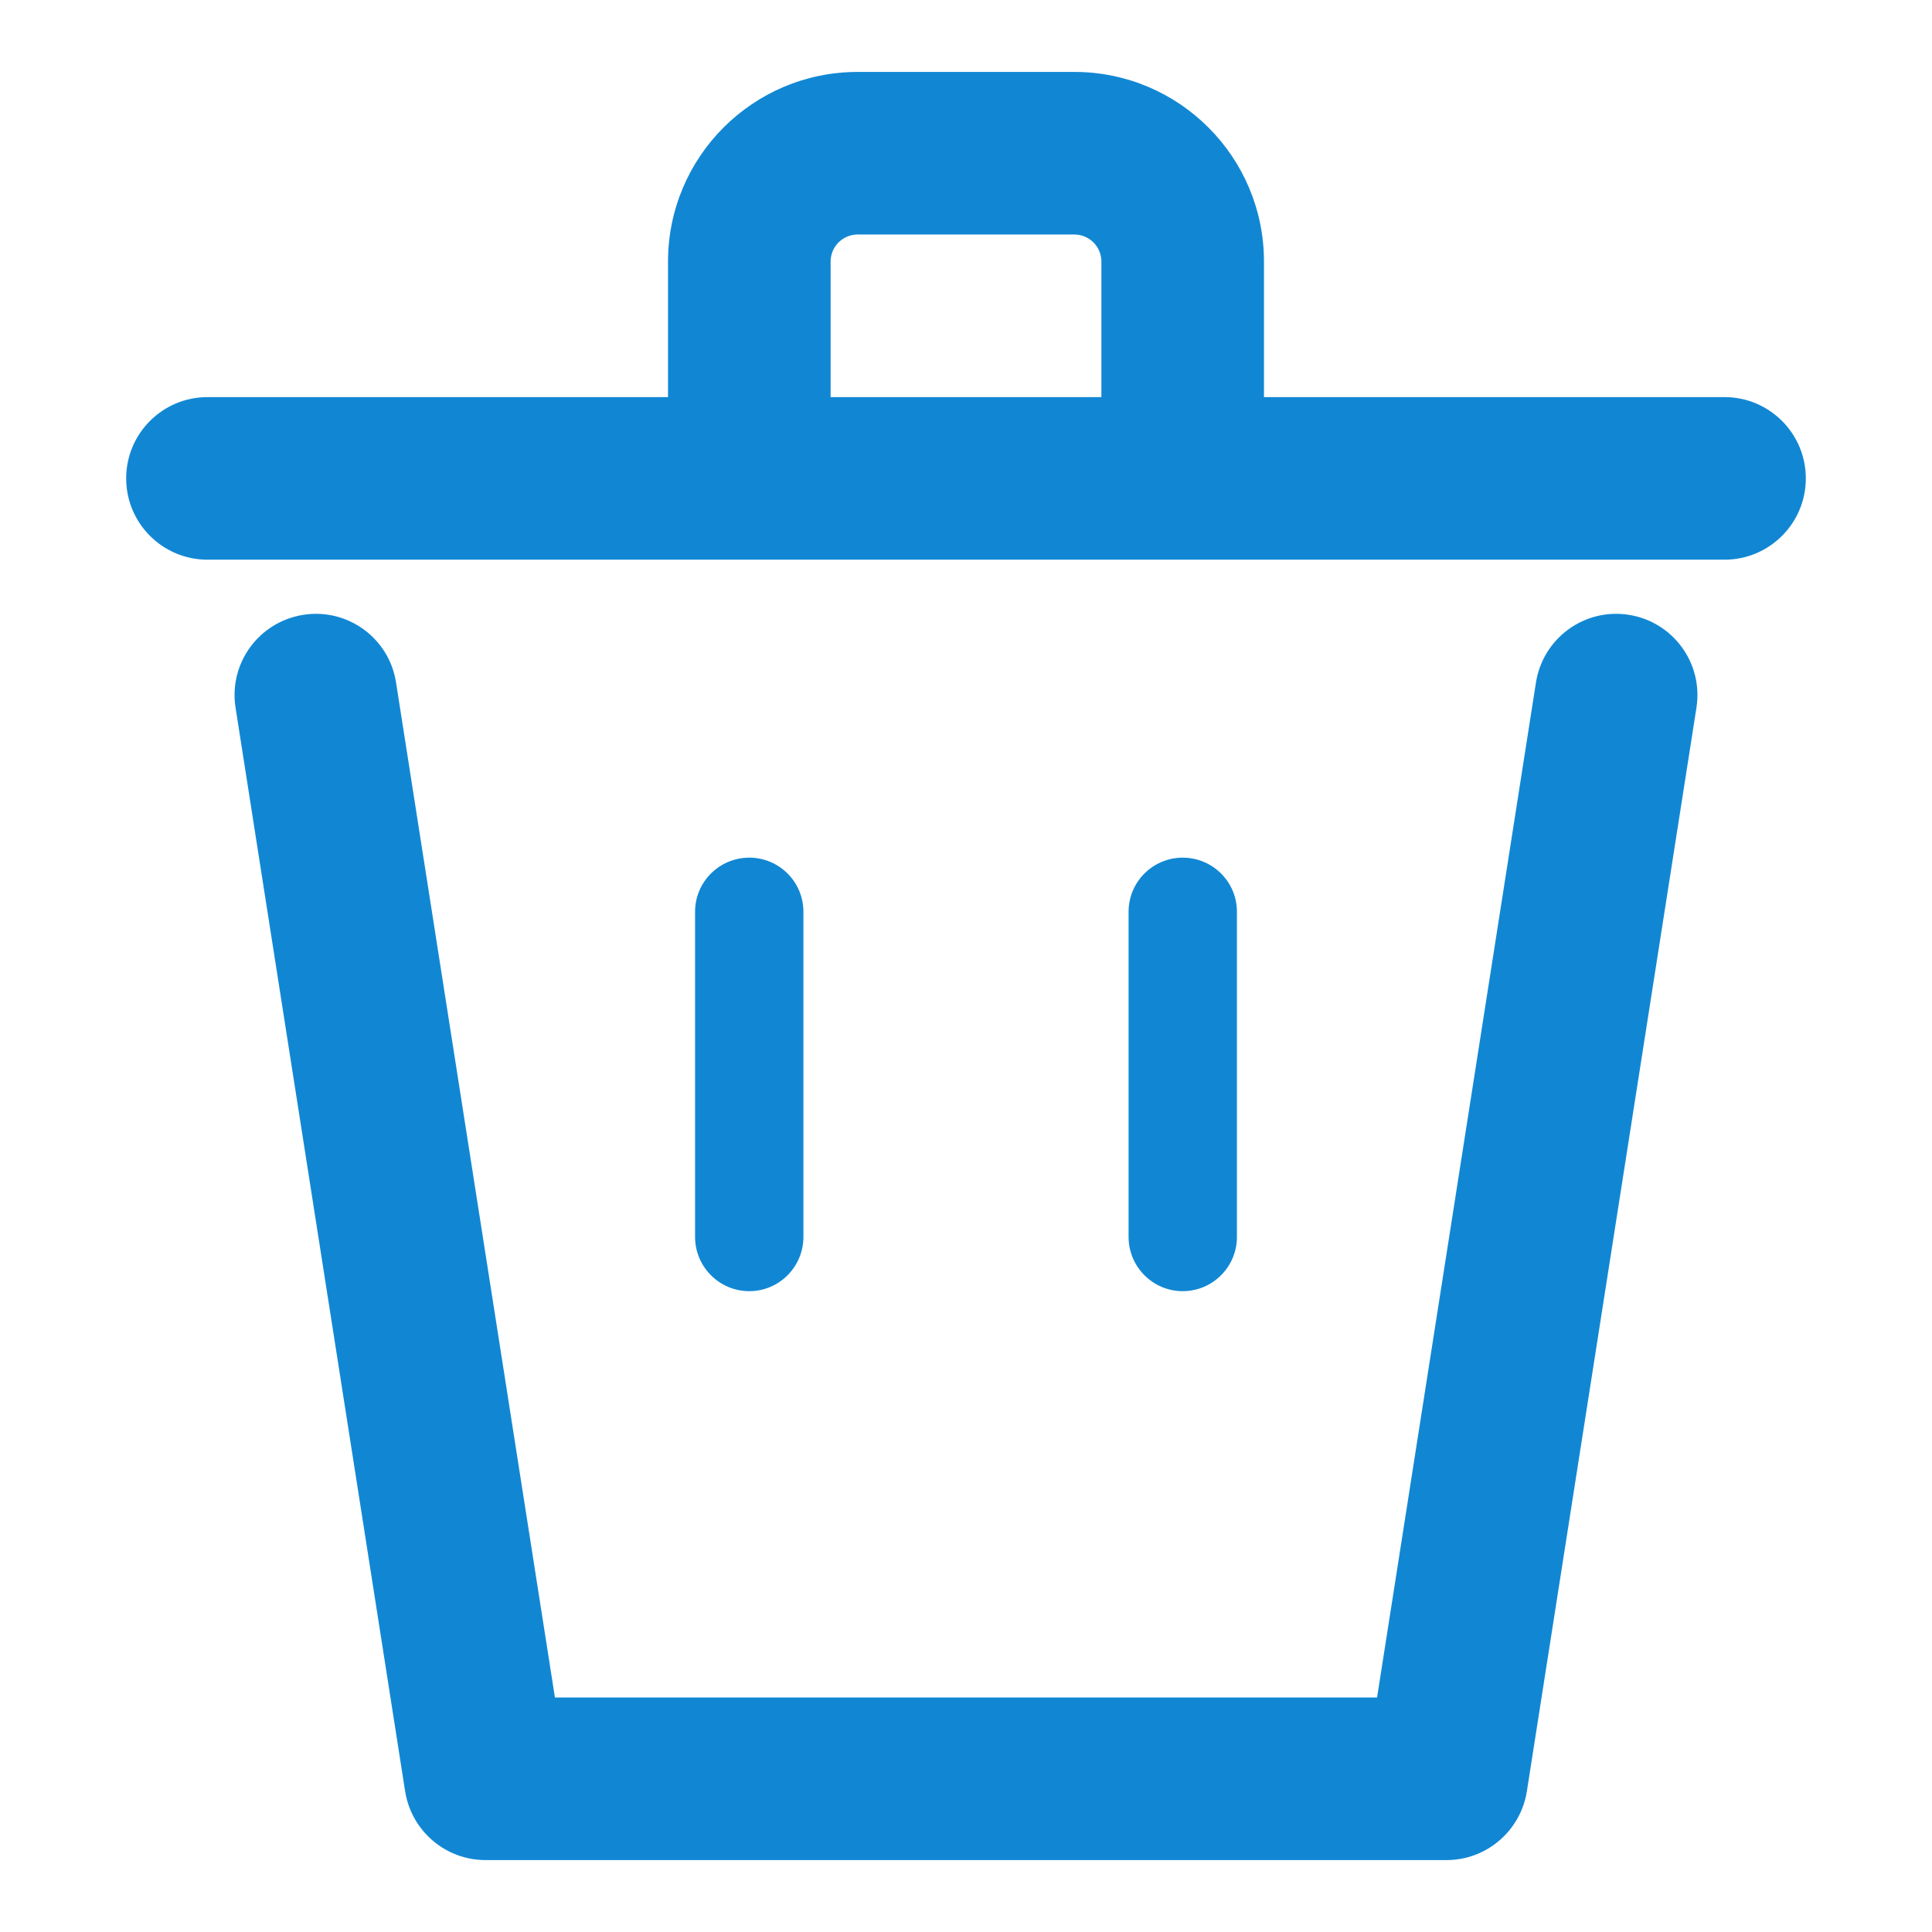 <svg width="13" height="13" viewBox="0 0 13 13" fill="none" xmlns="http://www.w3.org/2000/svg">
    <path fill-rule="evenodd" clip-rule="evenodd" d="M5.589 1.76C5.589 1.66 5.67 1.578 5.771 1.578H7.229C7.33 1.578 7.411 1.66 7.411 1.76V2.672H5.589V1.76ZM4.495 2.672V1.76C4.495 1.056 5.066 0.484 5.771 0.484H7.229C7.934 0.484 8.505 1.056 8.505 1.76V2.672H11.604C11.906 2.672 12.151 2.917 12.151 3.219C12.151 3.521 11.906 3.766 11.604 3.766H1.396C1.094 3.766 0.849 3.521 0.849 3.219C0.849 2.917 1.094 2.672 1.396 2.672H4.495ZM2.041 4.137C2.339 4.09 2.619 4.294 2.665 4.593L3.734 11.422H9.266L10.335 4.593C10.382 4.294 10.661 4.09 10.96 4.137C11.258 4.184 11.462 4.463 11.415 4.762L10.274 12.053C10.232 12.319 10.003 12.516 9.734 12.516H3.266C2.997 12.516 2.768 12.319 2.726 12.053L1.585 4.762C1.538 4.463 1.742 4.184 2.041 4.137ZM5.406 6.135C5.406 5.934 5.243 5.771 5.042 5.771C4.84 5.771 4.677 5.934 4.677 6.135V8.323C4.677 8.524 4.84 8.688 5.042 8.688C5.243 8.688 5.406 8.524 5.406 8.323V6.135ZM7.958 5.771C8.16 5.771 8.323 5.934 8.323 6.135V8.323C8.323 8.524 8.16 8.688 7.958 8.688C7.757 8.688 7.594 8.524 7.594 8.323V6.135C7.594 5.934 7.757 5.771 7.958 5.771Z" fill="#1187d4"/>
</svg>
